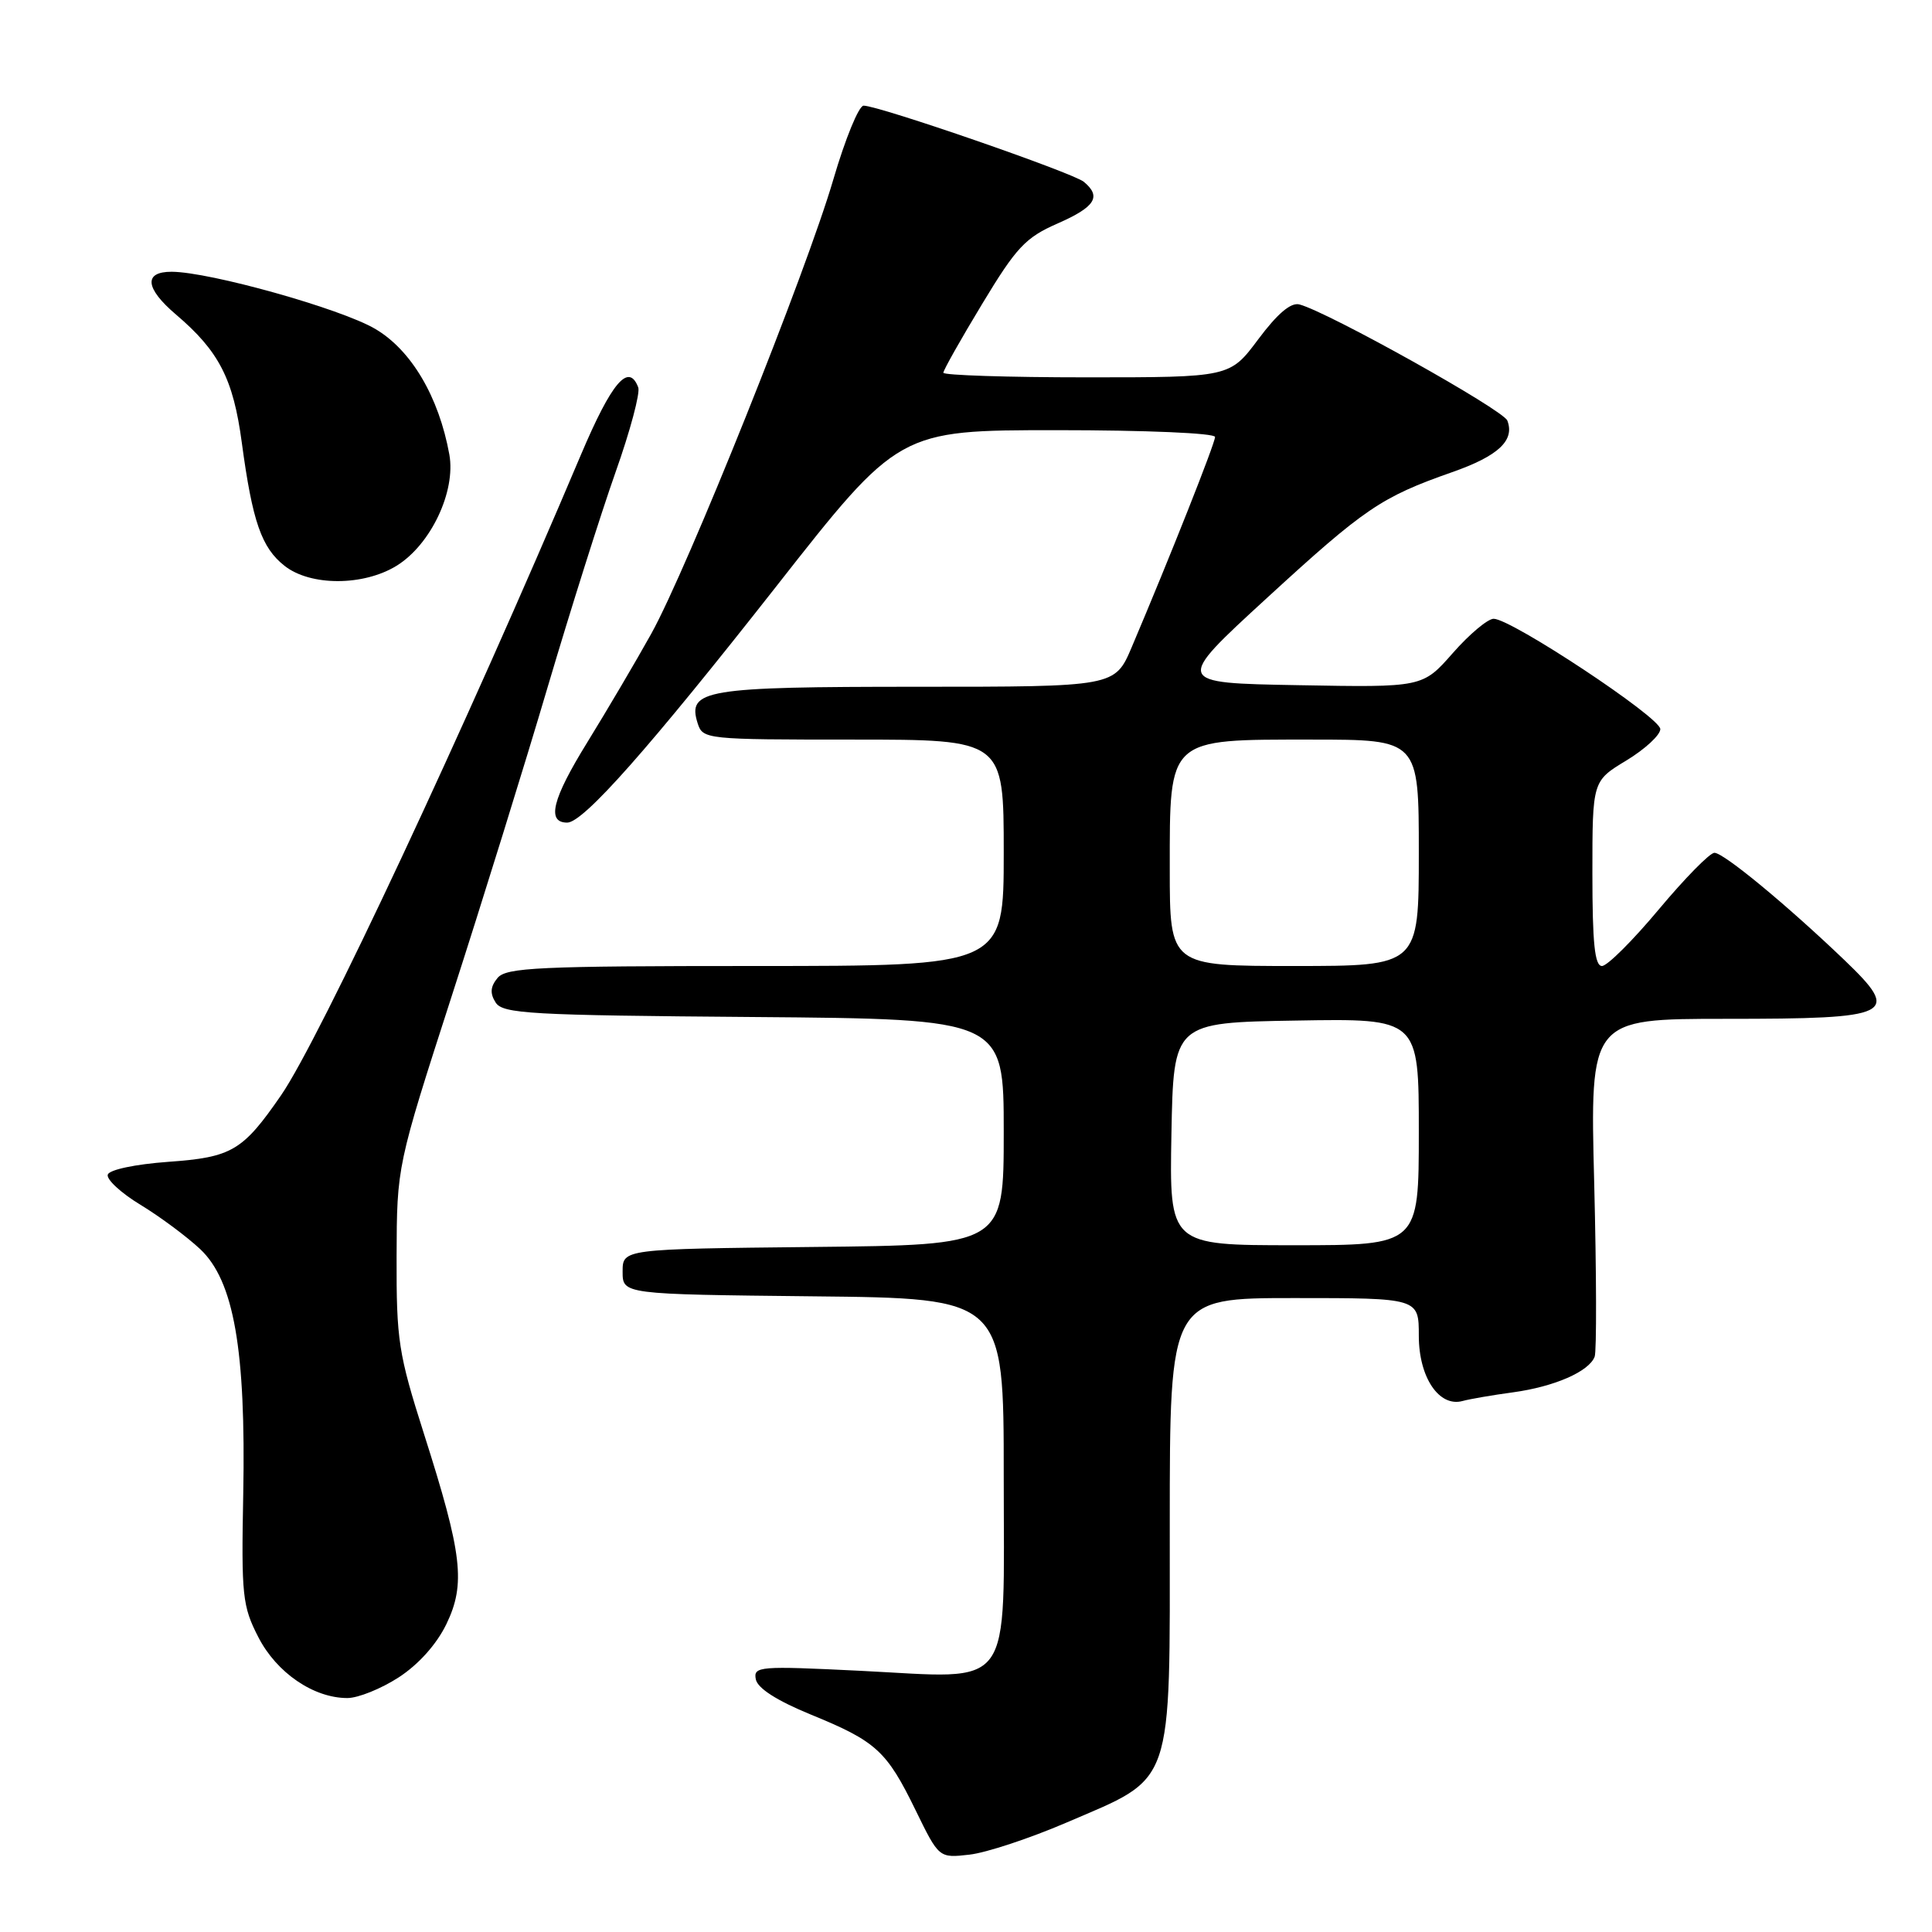 <?xml version="1.0" encoding="UTF-8" standalone="no"?>
<!DOCTYPE svg PUBLIC "-//W3C//DTD SVG 1.1//EN" "http://www.w3.org/Graphics/SVG/1.1/DTD/svg11.dtd" >
<svg xmlns="http://www.w3.org/2000/svg" xmlns:xlink="http://www.w3.org/1999/xlink" version="1.1" viewBox="0 0 256 256">
 <g >
 <path fill="currentColor"
d=" M 141.27 241.52 C 155.70 235.31 155.00 237.33 155.00 201.92 C 155.00 172.00 155.00 172.00 171.50 172.00 C 188.00 172.00 188.00 172.00 188.00 177.00 C 188.00 182.50 190.68 186.49 193.80 185.64 C 194.74 185.38 197.74 184.86 200.49 184.49 C 205.97 183.74 210.55 181.74 211.30 179.77 C 211.57 179.07 211.54 168.71 211.24 156.75 C 210.68 135.00 210.68 135.00 228.72 135.00 C 250.92 135.00 251.97 134.48 244.39 127.21 C 236.75 119.90 228.40 113.00 227.17 113.00 C 226.56 113.00 223.25 116.38 219.80 120.50 C 216.36 124.62 212.97 128.00 212.27 128.00 C 211.31 128.00 211.00 125.00 211.00 115.74 C 211.00 103.49 211.00 103.49 215.50 100.77 C 217.97 99.27 220.00 97.40 220.00 96.61 C 220.00 95.06 200.28 82.01 197.92 81.99 C 197.14 81.99 194.70 84.03 192.50 86.54 C 188.50 91.09 188.50 91.09 172.05 90.79 C 155.60 90.50 155.60 90.50 167.87 79.24 C 180.84 67.34 182.99 65.88 192.40 62.57 C 198.54 60.42 200.74 58.36 199.73 55.73 C 199.18 54.30 175.96 41.33 172.18 40.34 C 171.05 40.04 169.27 41.55 166.73 44.95 C 162.96 50.00 162.96 50.00 143.98 50.00 C 133.54 50.00 125.00 49.72 125.00 49.39 C 125.00 49.05 127.32 44.94 130.15 40.26 C 134.67 32.77 135.88 31.48 140.12 29.62 C 145.13 27.42 145.99 26.06 143.61 24.09 C 142.16 22.89 116.46 14.00 114.43 14.00 C 113.80 14.00 112.00 18.39 110.43 23.75 C 106.85 36.02 91.08 75.37 86.28 84.00 C 84.29 87.58 80.47 94.06 77.79 98.41 C 73.17 105.89 72.40 109.00 75.16 109.00 C 77.30 109.00 86.04 99.12 102.82 77.75 C 119.10 57.00 119.10 57.00 140.05 57.00 C 151.82 57.00 161.00 57.39 161.00 57.90 C 161.00 58.74 155.03 73.81 149.96 85.75 C 147.73 91.00 147.73 91.00 121.56 91.00 C 93.36 91.00 91.04 91.39 92.44 95.83 C 93.12 97.96 93.48 98.00 113.07 98.00 C 133.00 98.00 133.00 98.00 133.00 113.00 C 133.00 128.00 133.00 128.00 100.12 128.00 C 71.34 128.00 67.08 128.20 65.93 129.58 C 64.98 130.73 64.90 131.62 65.67 132.83 C 66.61 134.33 70.20 134.53 99.86 134.76 C 133.00 135.03 133.00 135.03 133.00 150.00 C 133.00 164.97 133.00 164.97 107.75 165.23 C 82.50 165.50 82.50 165.50 82.50 168.50 C 82.50 171.50 82.50 171.50 107.75 171.77 C 133.00 172.03 133.00 172.03 133.00 195.49 C 133.00 224.57 134.58 222.41 114.00 221.39 C 100.58 220.73 99.81 220.79 100.15 222.52 C 100.38 223.70 102.93 225.34 107.44 227.19 C 116.12 230.74 117.48 231.99 121.32 239.86 C 124.42 246.21 124.42 246.21 128.46 245.75 C 130.68 245.50 136.45 243.59 141.27 241.52 Z  M 52.83 222.26 C 55.45 220.56 57.85 217.88 59.14 215.22 C 61.73 209.86 61.27 205.96 56.18 190.00 C 52.79 179.35 52.52 177.61 52.55 166.50 C 52.59 154.50 52.59 154.50 59.85 132.00 C 63.85 119.62 69.58 101.17 72.58 91.00 C 75.59 80.83 79.63 68.04 81.56 62.58 C 83.50 57.12 84.85 52.06 84.57 51.33 C 83.30 48.00 81.05 50.65 76.98 60.25 C 61.67 96.45 42.32 137.77 37.25 145.12 C 32.16 152.50 30.73 153.35 22.28 153.95 C 17.91 154.27 14.50 154.99 14.28 155.64 C 14.08 156.27 16.02 158.07 18.61 159.64 C 21.20 161.21 24.76 163.86 26.53 165.52 C 30.99 169.72 32.59 178.83 32.23 198.00 C 31.97 211.42 32.12 212.83 34.23 216.93 C 36.65 221.65 41.55 225.00 46.03 225.00 C 47.45 225.00 50.50 223.77 52.83 222.26 Z  M 52.56 74.96 C 57.09 72.16 60.42 65.11 59.54 60.22 C 58.15 52.57 54.49 46.37 49.70 43.57 C 45.14 40.89 27.80 36.03 22.75 36.01 C 19.00 36.00 19.22 38.19 23.32 41.68 C 29.02 46.53 30.91 50.20 32.04 58.65 C 33.45 69.12 34.65 72.58 37.71 74.98 C 41.14 77.68 48.17 77.67 52.56 74.96 Z  M 155.22 150.25 C 155.50 135.50 155.50 135.50 171.75 135.23 C 188.00 134.95 188.00 134.95 188.00 149.98 C 188.00 165.00 188.00 165.00 171.47 165.00 C 154.95 165.00 154.95 165.00 155.22 150.25 Z  M 155.00 115.17 C 155.00 97.66 154.63 98.00 173.81 98.00 C 188.00 98.00 188.00 98.00 188.00 113.00 C 188.00 128.00 188.00 128.00 171.50 128.00 C 155.00 128.00 155.00 128.00 155.00 115.17 Z "/>
</g>
</svg>